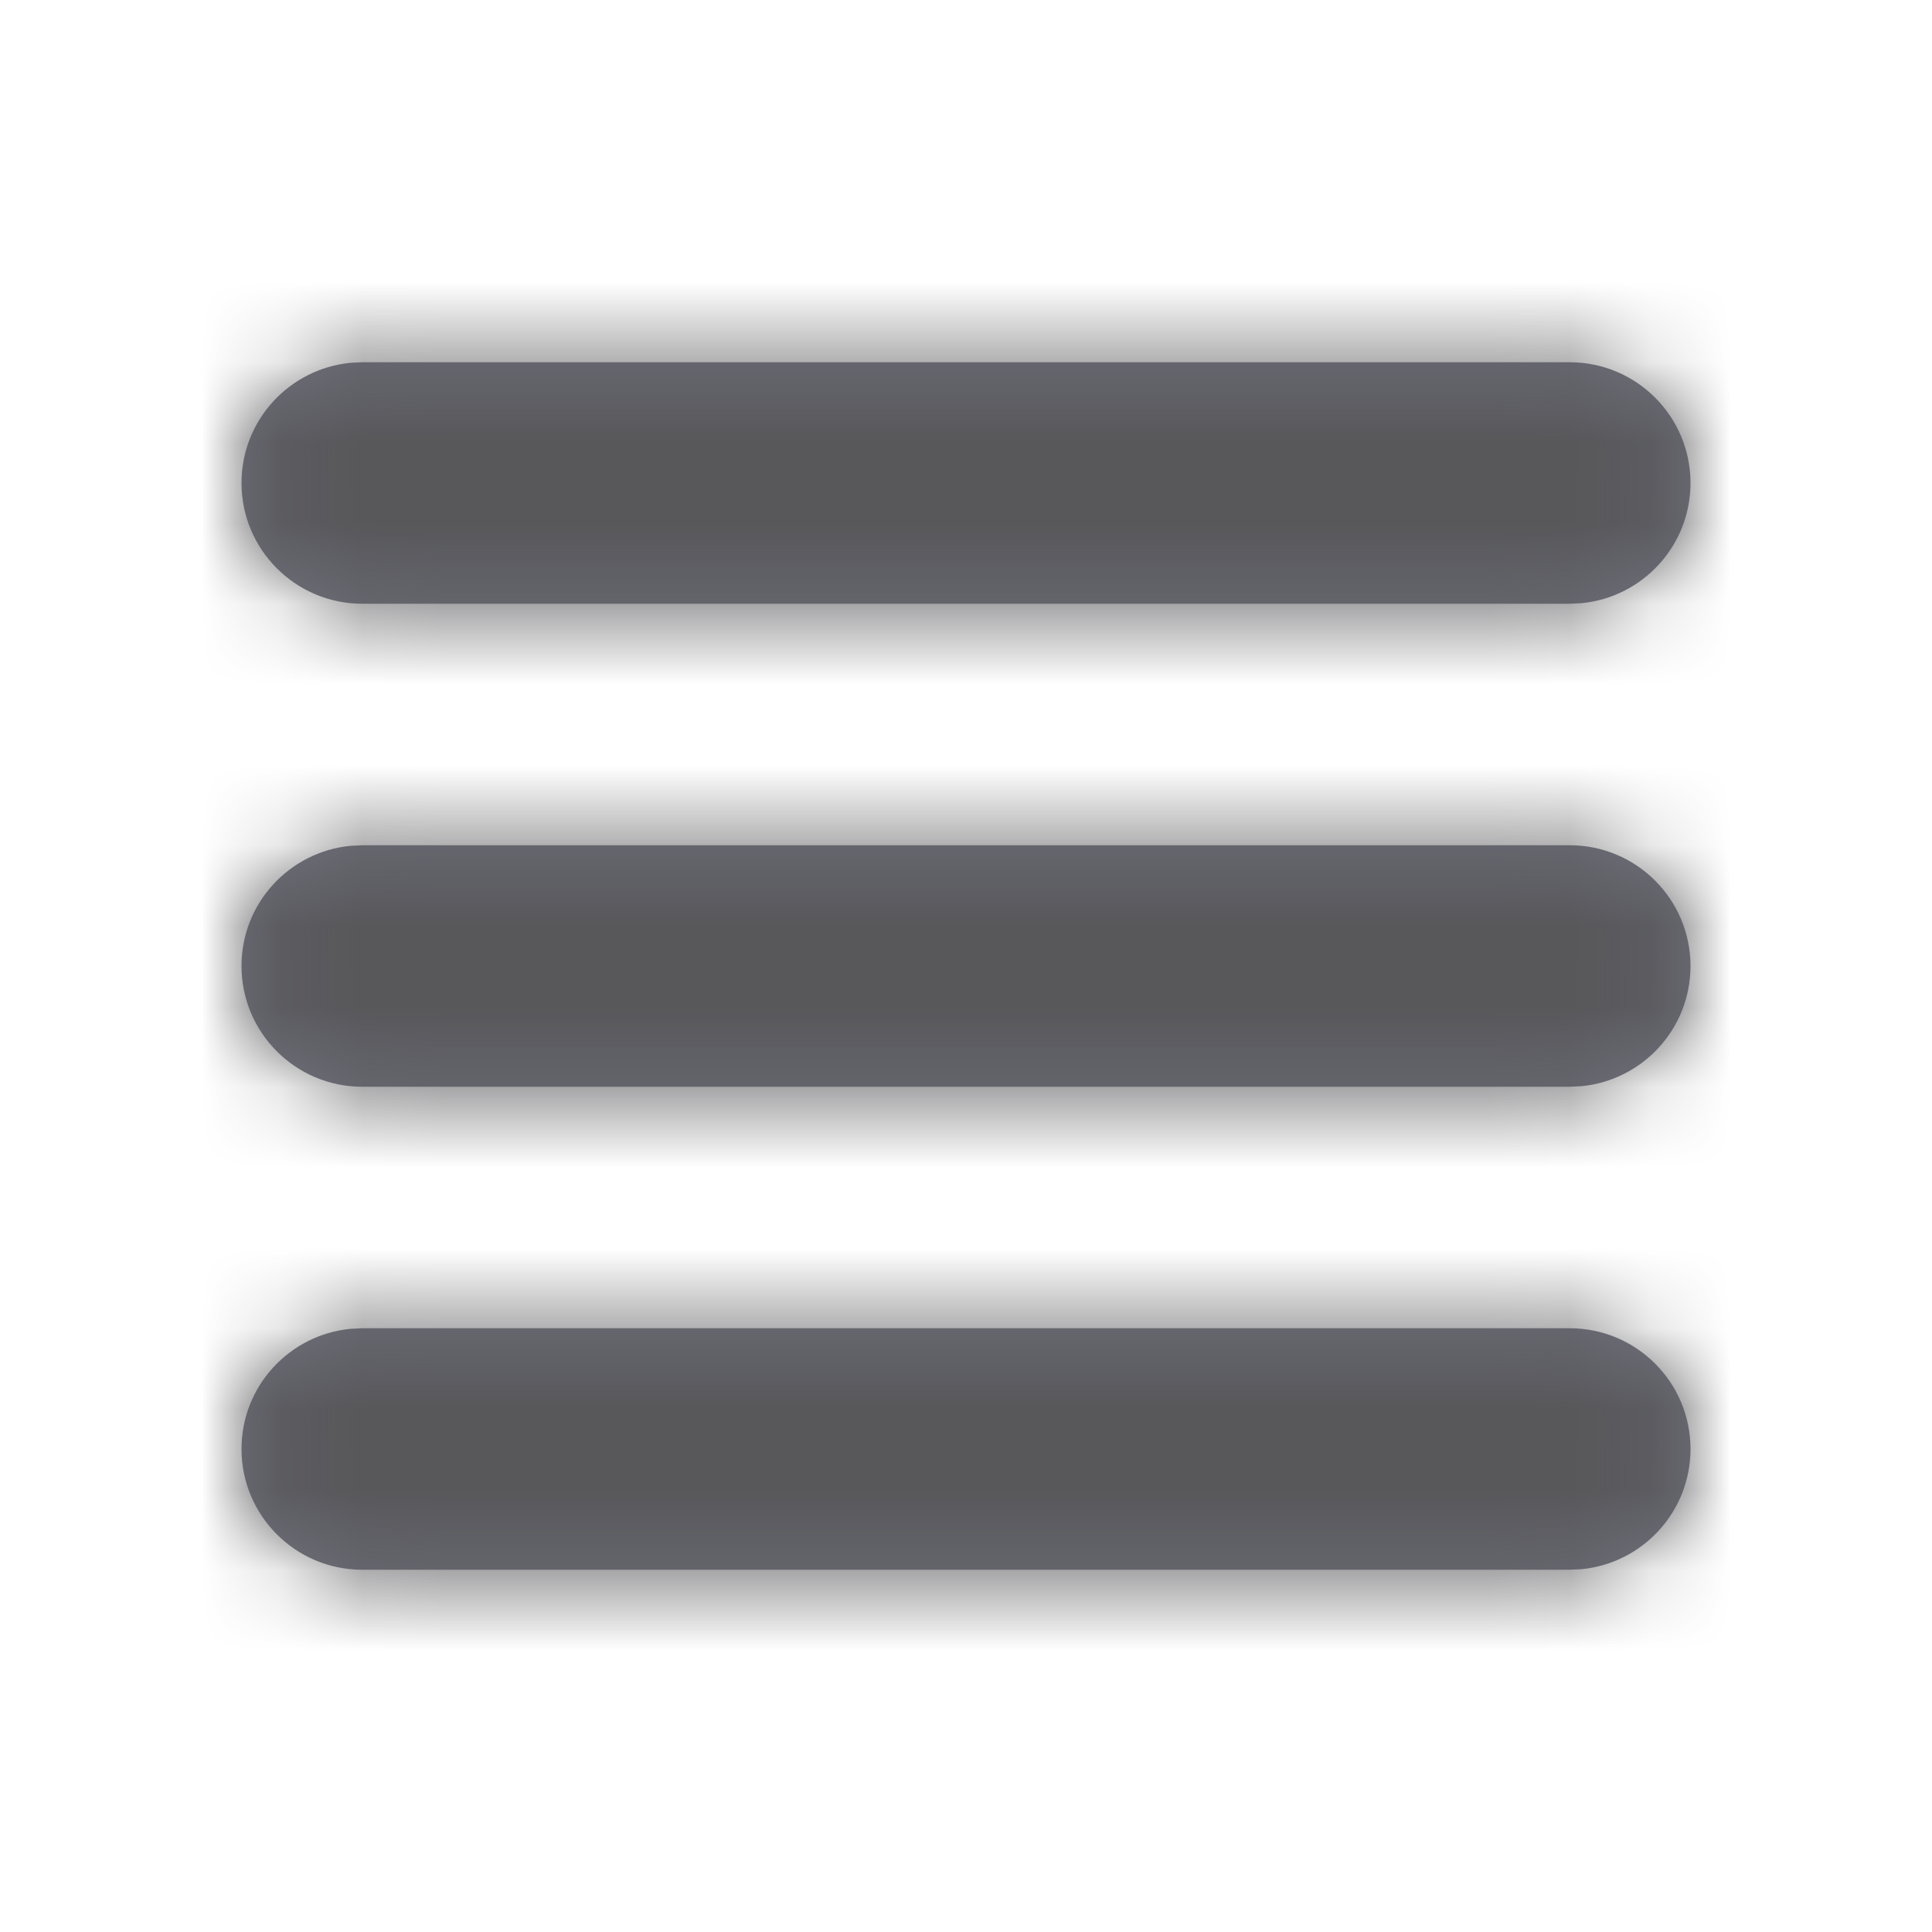 <svg width="24" height="24" viewBox="0 0 24 24" fill="none" xmlns="http://www.w3.org/2000/svg">
<path fill-rule="evenodd" clip-rule="evenodd" d="M19.5 4.5C20.328 4.5 21 5.172 21 6C21 6.78 20.405 7.42 19.645 7.493L19.5 7.5H4.5C3.672 7.5 3 6.828 3 6C3 5.22 3.595 4.58 4.356 4.507L4.5 4.5H19.5ZM19.5 10.5C20.328 10.5 21 11.172 21 12C21 12.78 20.405 13.42 19.645 13.493L19.5 13.5H4.5C3.672 13.5 3 12.828 3 12C3 11.22 3.595 10.58 4.356 10.507L4.5 10.5H19.5ZM21 18C21 17.172 20.328 16.5 19.5 16.5H4.5L4.356 16.507C3.595 16.58 3 17.22 3 18C3 18.828 3.672 19.5 4.5 19.5H19.5L19.645 19.493C20.405 19.42 21 18.78 21 18Z" fill="#70717D"/>
<mask id="mask0_0_5883" style="mask-type:alpha" maskUnits="userSpaceOnUse" x="3" y="4" width="18" height="16">
<path fill-rule="evenodd" clip-rule="evenodd" d="M19.5 4.5C20.328 4.5 21 5.172 21 6C21 6.78 20.405 7.42 19.645 7.493L19.5 7.5H4.5C3.672 7.5 3 6.828 3 6C3 5.22 3.595 4.58 4.356 4.507L4.5 4.5H19.5ZM19.5 10.5C20.328 10.5 21 11.172 21 12C21 12.78 20.405 13.42 19.645 13.493L19.5 13.5H4.5C3.672 13.5 3 12.828 3 12C3 11.22 3.595 10.58 4.356 10.507L4.5 10.5H19.5ZM21 18C21 17.172 20.328 16.5 19.5 16.5H4.5L4.356 16.507C3.595 16.58 3 17.22 3 18C3 18.828 3.672 19.5 4.5 19.5H19.5L19.645 19.493C20.405 19.42 21 18.78 21 18Z" fill="white"/>
</mask>
<g mask="url(#mask0_0_5883)">
<rect width="24" height="24" fill="#58585B"/>
</g>
</svg>
